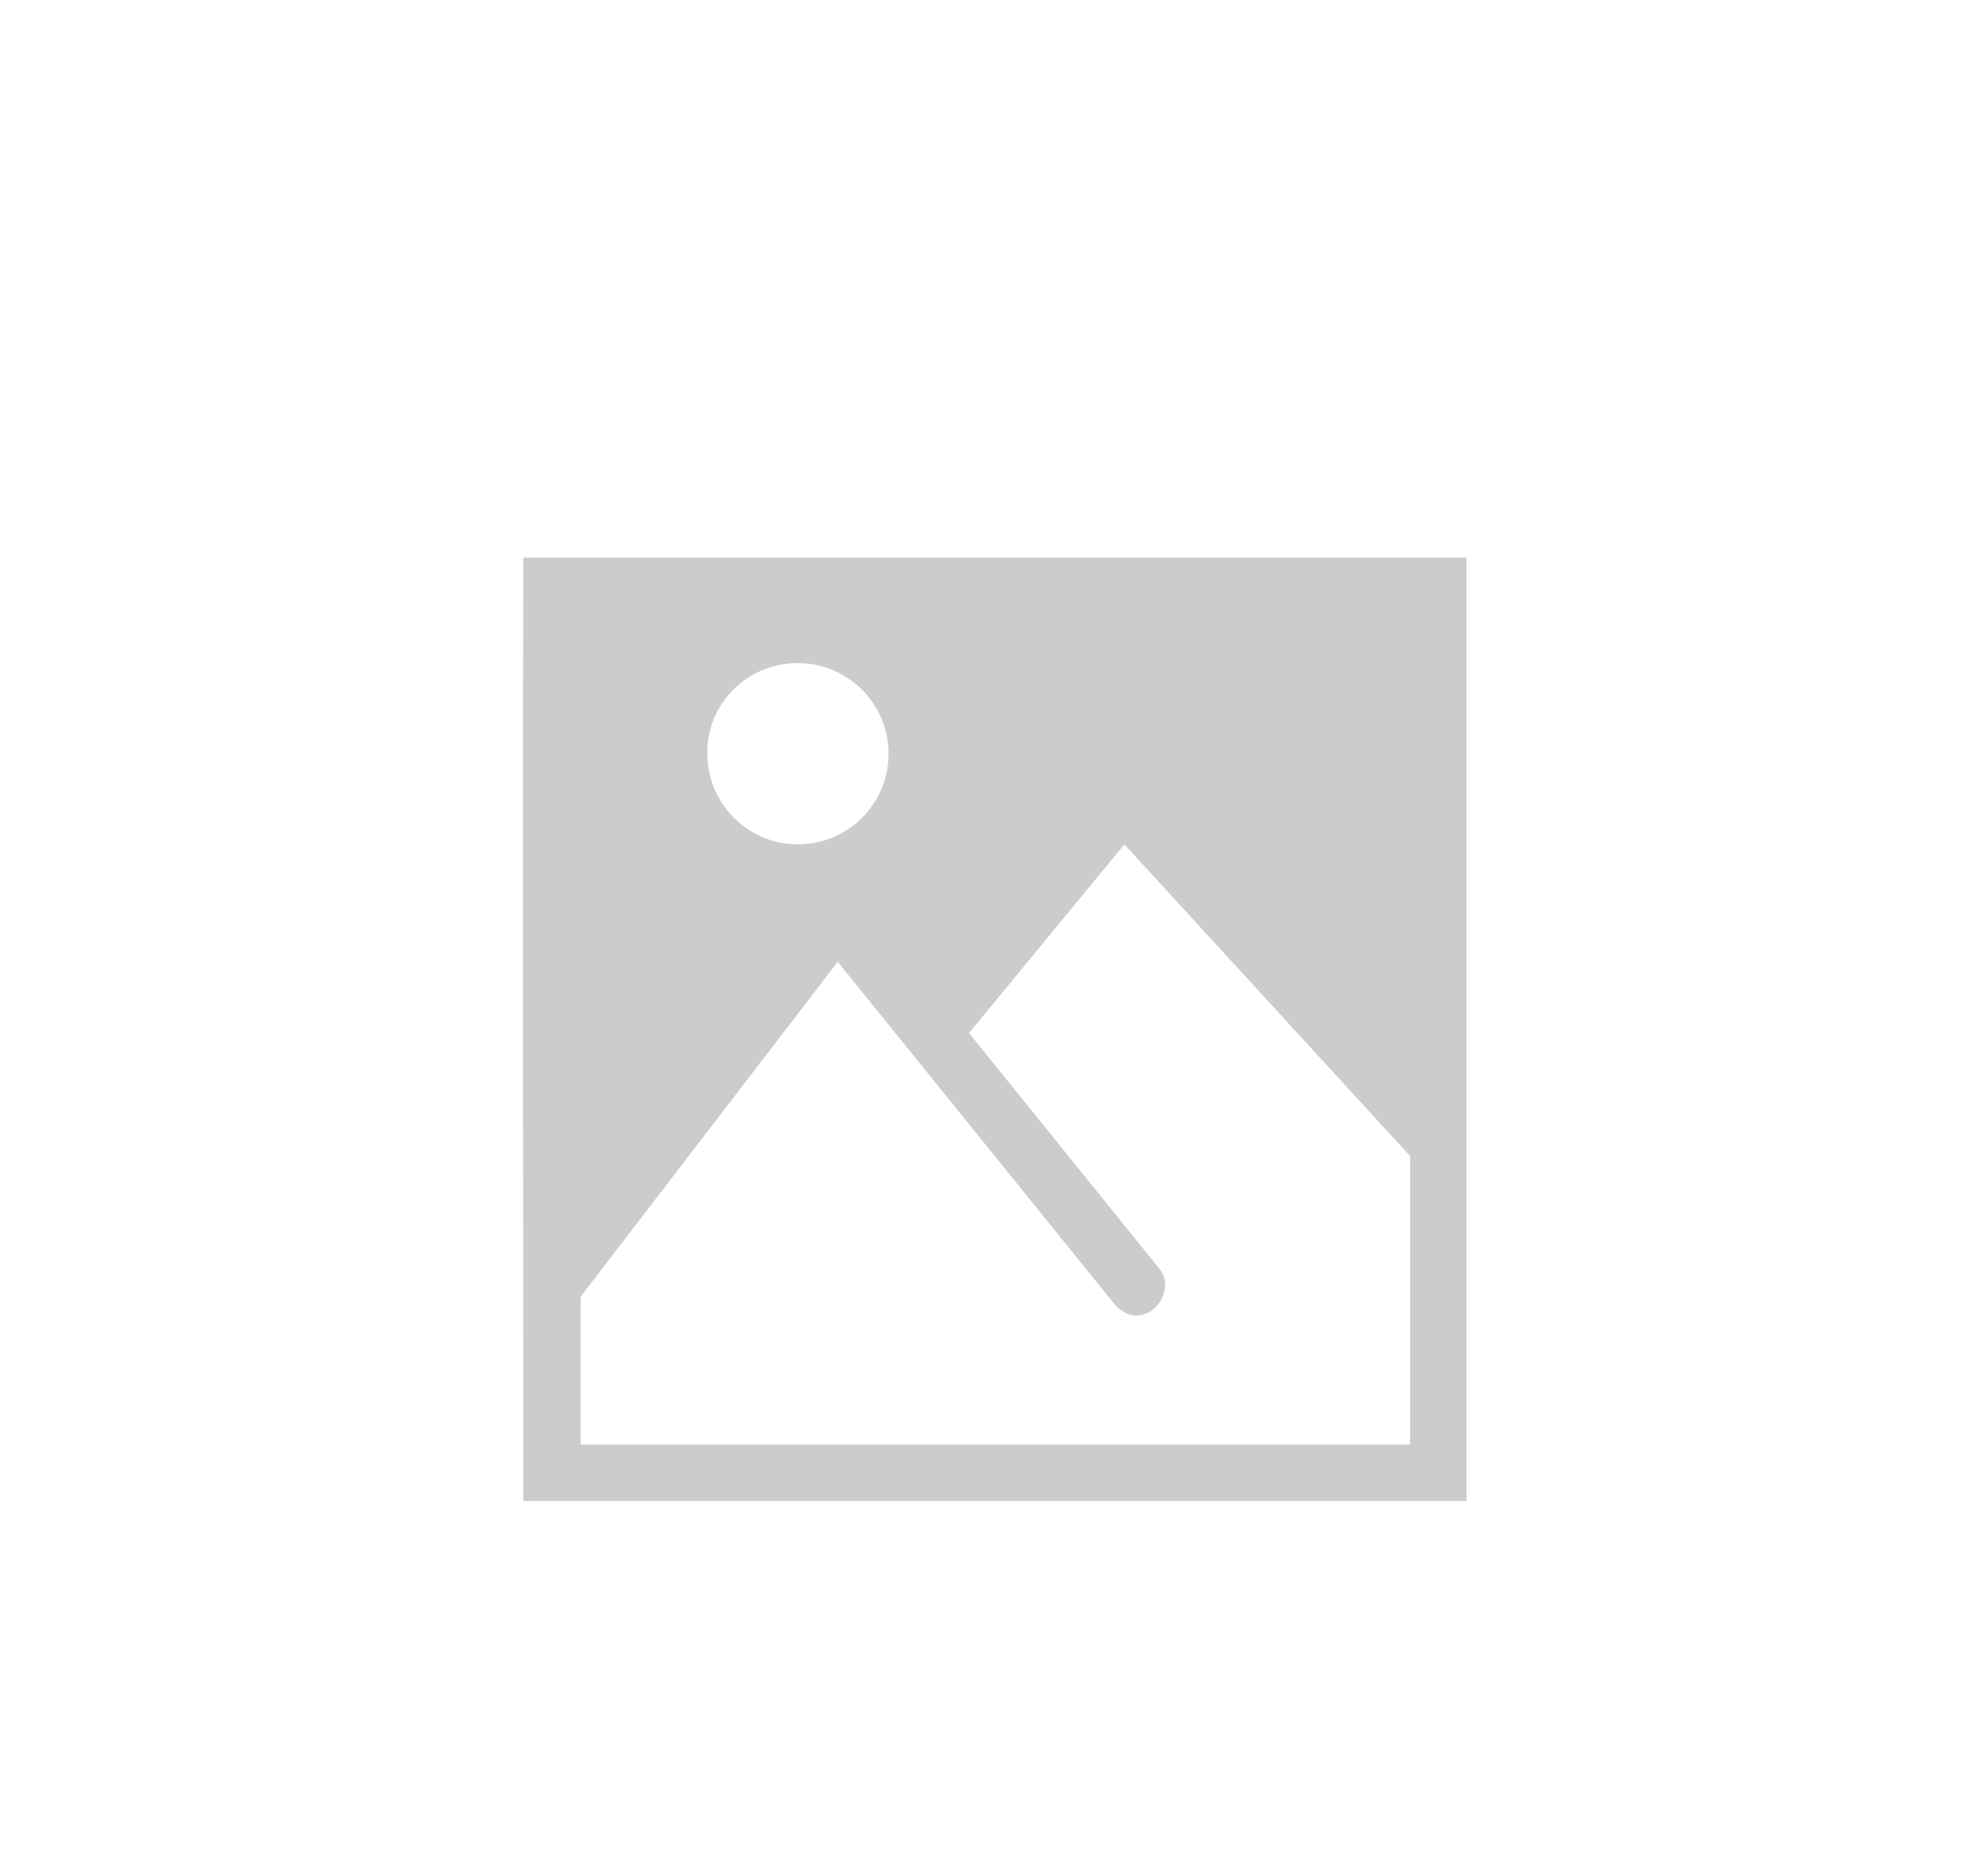 <?xml version="1.0" encoding="utf-8"?>
<!-- Generator: Adobe Illustrator 22.0.1, SVG Export Plug-In . SVG Version: 6.00 Build 0)  -->
<svg version="1.1" id="Layer_1" xmlns="http://www.w3.org/2000/svg" xmlns:xlink="http://www.w3.org/1999/xlink" x="0px" y="0px"
	 viewBox="0 0 215 200" style="enable-background:new 0 0 215 200;" xml:space="preserve">
<style type="text/css">
	.st0{fill:#CCCCCC;}
</style>
<path class="st0" d="M56.6,60.3L56.6,60.3c-0.1,34.9,0,71.1,0,102h102v-102H56.6z M86.3,71.7c5.4,0,9.8,4.4,9.8,9.8
	c0,5.4-4.4,9.8-9.8,9.8c-5.4,0-9.8-4.4-9.8-9.8C76.4,76.1,80.8,71.7,86.3,71.7z M152.4,156.2H62.8v-16L90.6,104l30,37.1
	c3.1,3.3,6.9-1.3,4.8-3.9l-20.6-25.5l16.8-20.4l30.9,33.7V156.2z"/>
</svg>
